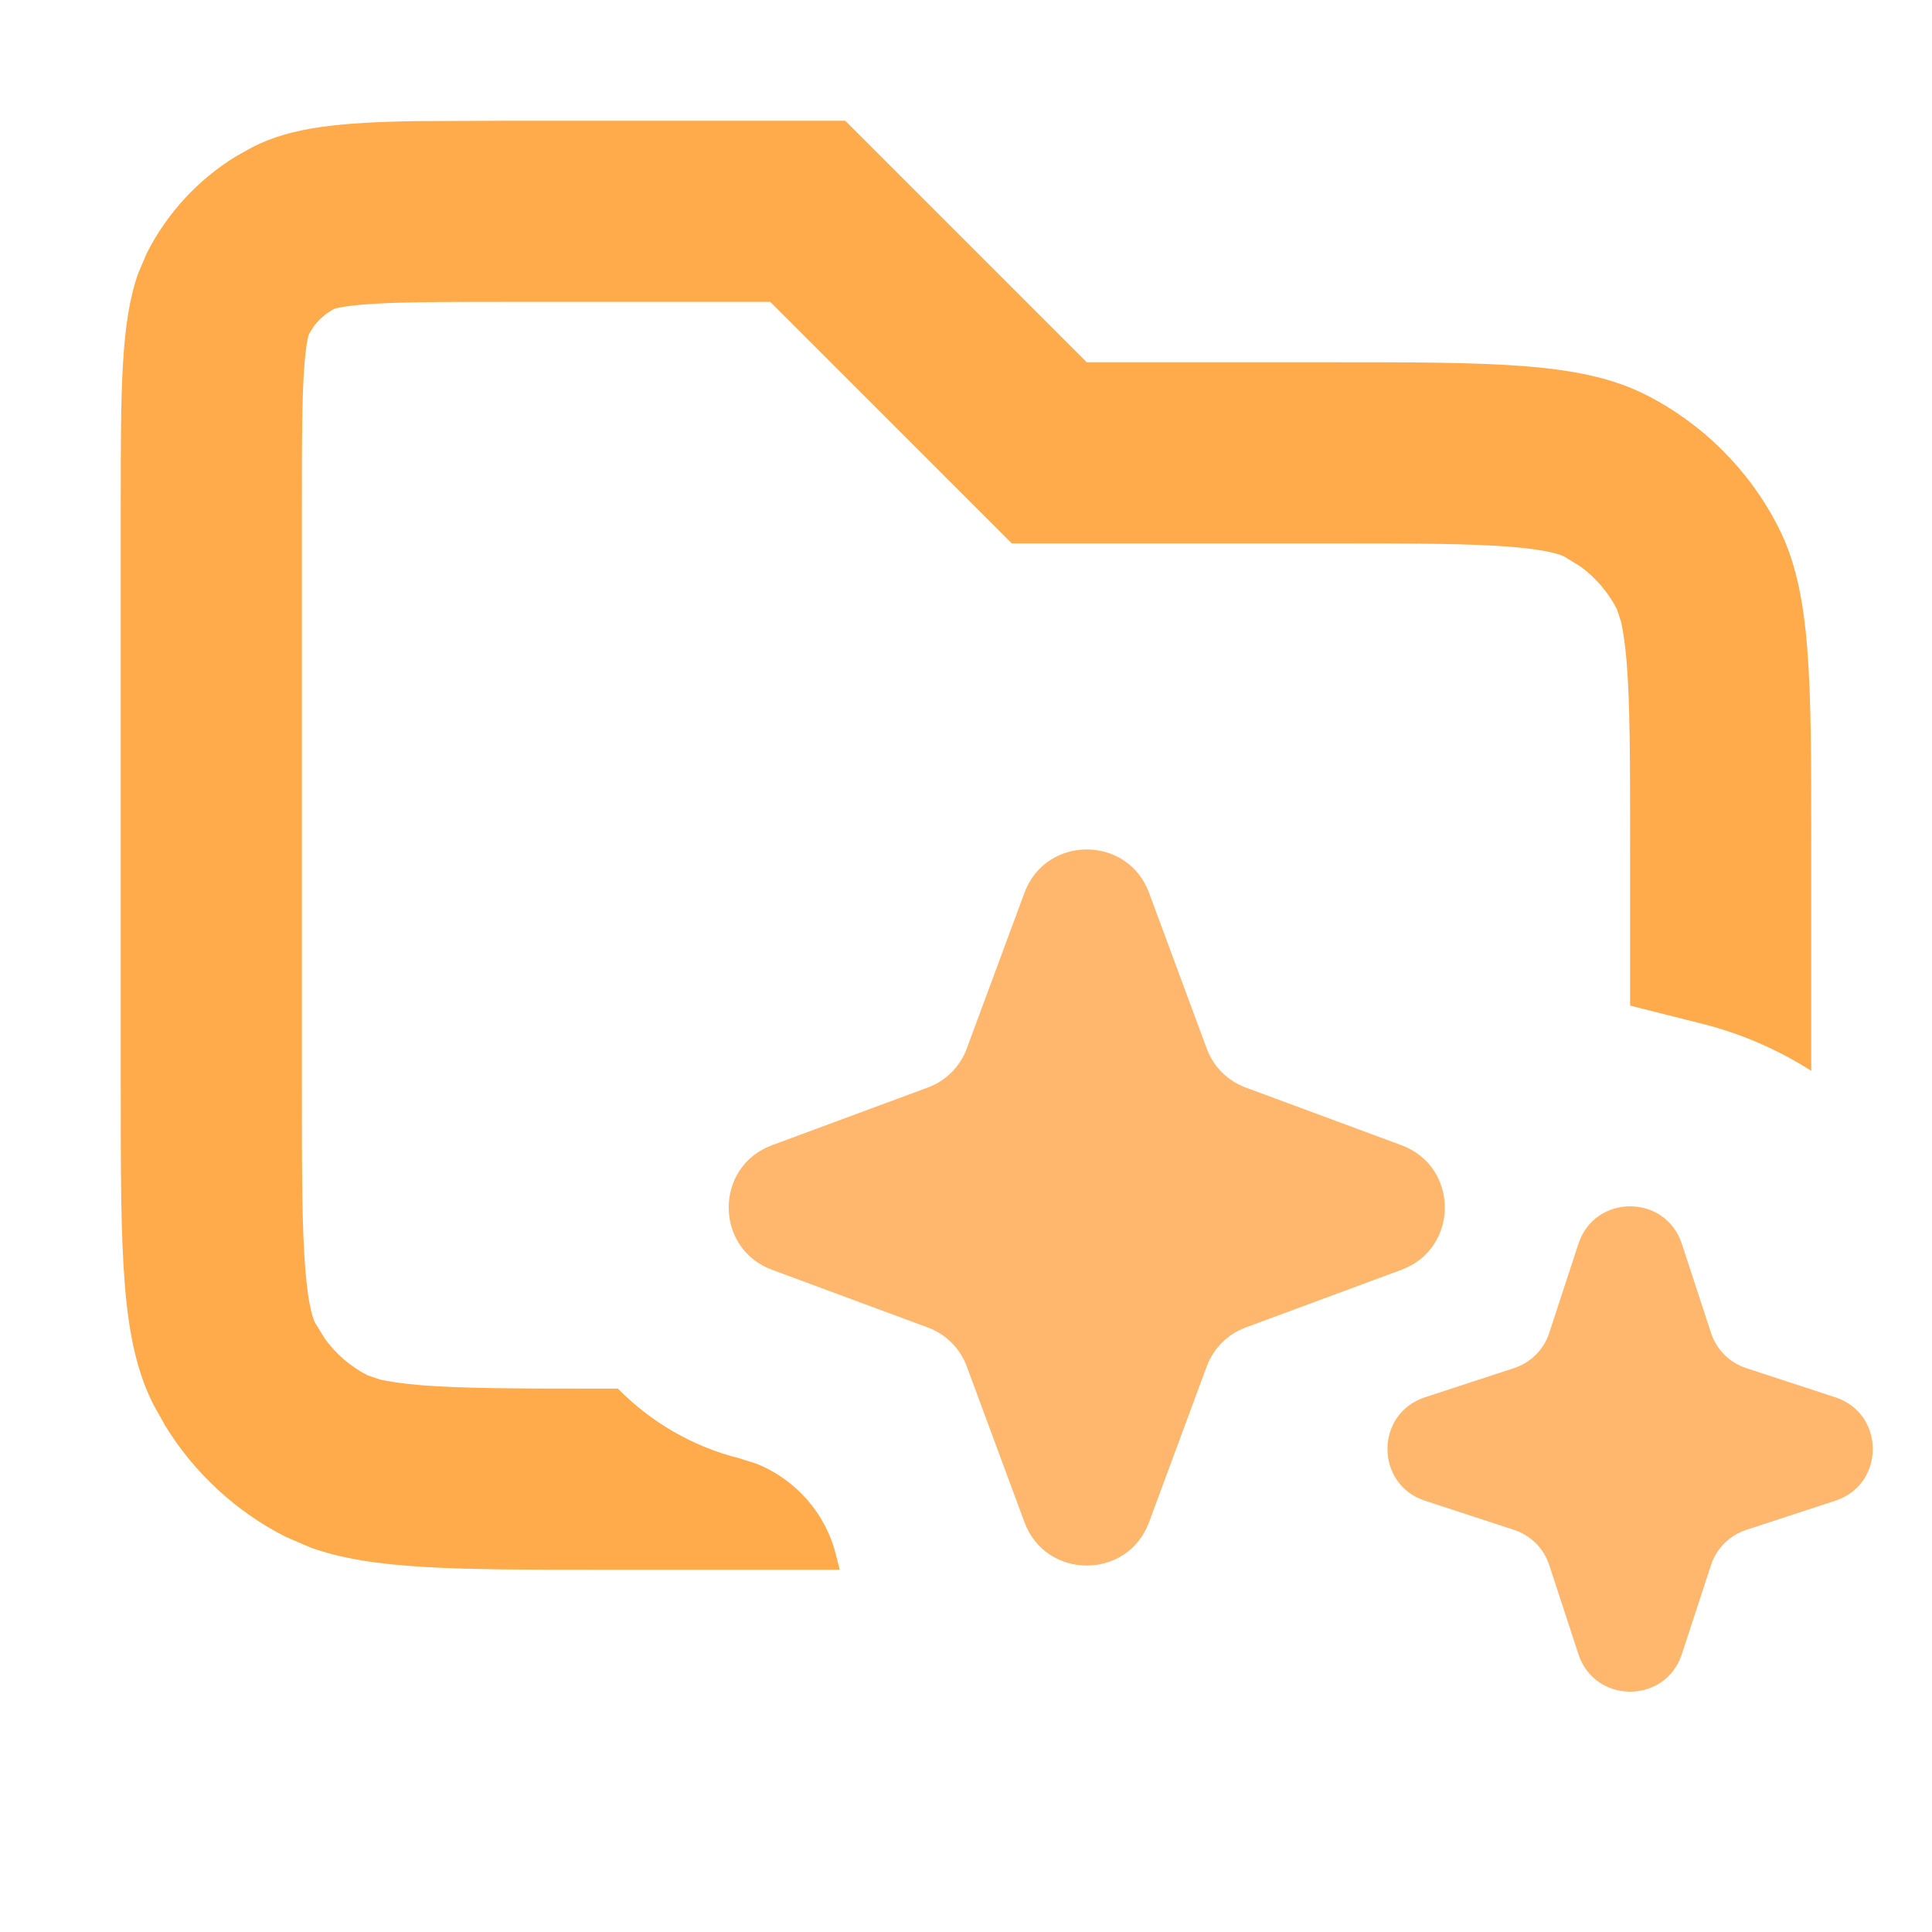 <svg width="16" height="16" viewBox="0 0 16 16" fill="none" xmlns="http://www.w3.org/2000/svg">
<g clip-path="url(#clip0_203_915)">
<path opacity="0.8" d="M9 3H11C12.4 3 13.1 3 13.635 3.272C14.105 3.512 14.488 3.895 14.727 4.365C15 4.9 15 5.6 15 7V8.868C14.721 8.691 14.416 8.558 14.095 8.478L13.5 8.328V7C13.5 6.275 13.499 5.822 13.471 5.48C13.457 5.318 13.44 5.215 13.425 5.149L13.391 5.046C13.319 4.905 13.215 4.784 13.088 4.691L12.954 4.609C12.933 4.599 12.844 4.556 12.52 4.529C12.178 4.501 11.725 4.5 11 4.5H8.379L6.379 2.5H4.2C3.616 2.5 3.267 2.501 3.009 2.522C2.888 2.532 2.821 2.544 2.788 2.552L2.773 2.555C2.703 2.591 2.642 2.643 2.596 2.706L2.555 2.773C2.571 2.741 2.542 2.768 2.522 3.009C2.501 3.267 2.5 3.616 2.5 4.2V9C2.5 9.725 2.501 10.178 2.529 10.52C2.556 10.844 2.599 10.933 2.609 10.954L2.691 11.088C2.784 11.215 2.905 11.319 3.046 11.391L3.149 11.425C3.215 11.44 3.318 11.457 3.48 11.471C3.822 11.499 4.275 11.5 5 11.5H5.117C5.387 11.774 5.731 11.979 6.123 12.077L6.267 12.123C6.591 12.254 6.837 12.533 6.922 12.873L6.948 12.976L6.955 13H5C3.775 13 3.086 13 2.574 12.817L2.365 12.727C1.954 12.518 1.609 12.199 1.369 11.808L1.272 11.635C1 11.1 1 10.4 1 9V4.2C1 3.22 1 2.669 1.146 2.26L1.218 2.092C1.386 1.763 1.641 1.487 1.954 1.295L2.092 1.218C2.413 1.054 2.808 1.013 3.458 1.003L4.2 1H7L9 3Z" fill="#ff951e"/>
<path d="M8.484 7.394C8.661 6.915 9.339 6.915 9.516 7.394L9.993 8.682C10.048 8.833 10.167 8.952 10.318 9.007L11.606 9.484C12.085 9.661 12.085 10.339 11.606 10.516L10.318 10.993C10.167 11.048 10.048 11.167 9.993 11.318L9.516 12.606C9.339 13.085 8.661 13.085 8.484 12.606L8.007 11.318C7.952 11.167 7.833 11.048 7.682 10.993L6.394 10.516C5.915 10.339 5.915 9.661 6.394 9.484L7.682 9.007C7.833 8.952 7.952 8.833 8.007 8.682L8.484 7.394Z" fill="#ffb76e"/>
<path d="M13.072 10.3C13.208 9.887 13.792 9.887 13.928 10.3L14.171 11.042C14.216 11.177 14.323 11.284 14.458 11.329L15.2 11.572C15.613 11.708 15.613 12.292 15.2 12.428L14.458 12.671C14.323 12.716 14.216 12.823 14.171 12.958L13.928 13.7C13.792 14.113 13.208 14.113 13.072 13.7L12.829 12.958C12.784 12.823 12.677 12.716 12.542 12.671L11.8 12.428C11.387 12.292 11.387 11.708 11.8 11.572L12.542 11.329C12.677 11.284 12.784 11.177 12.829 11.042L13.072 10.3Z" fill="#ffb76e"/>
</g>
<defs>
<clipPath id="clip0_203_915">
<rect width="16" height="16" fill="white"/>
</clipPath>
</defs>
</svg>
